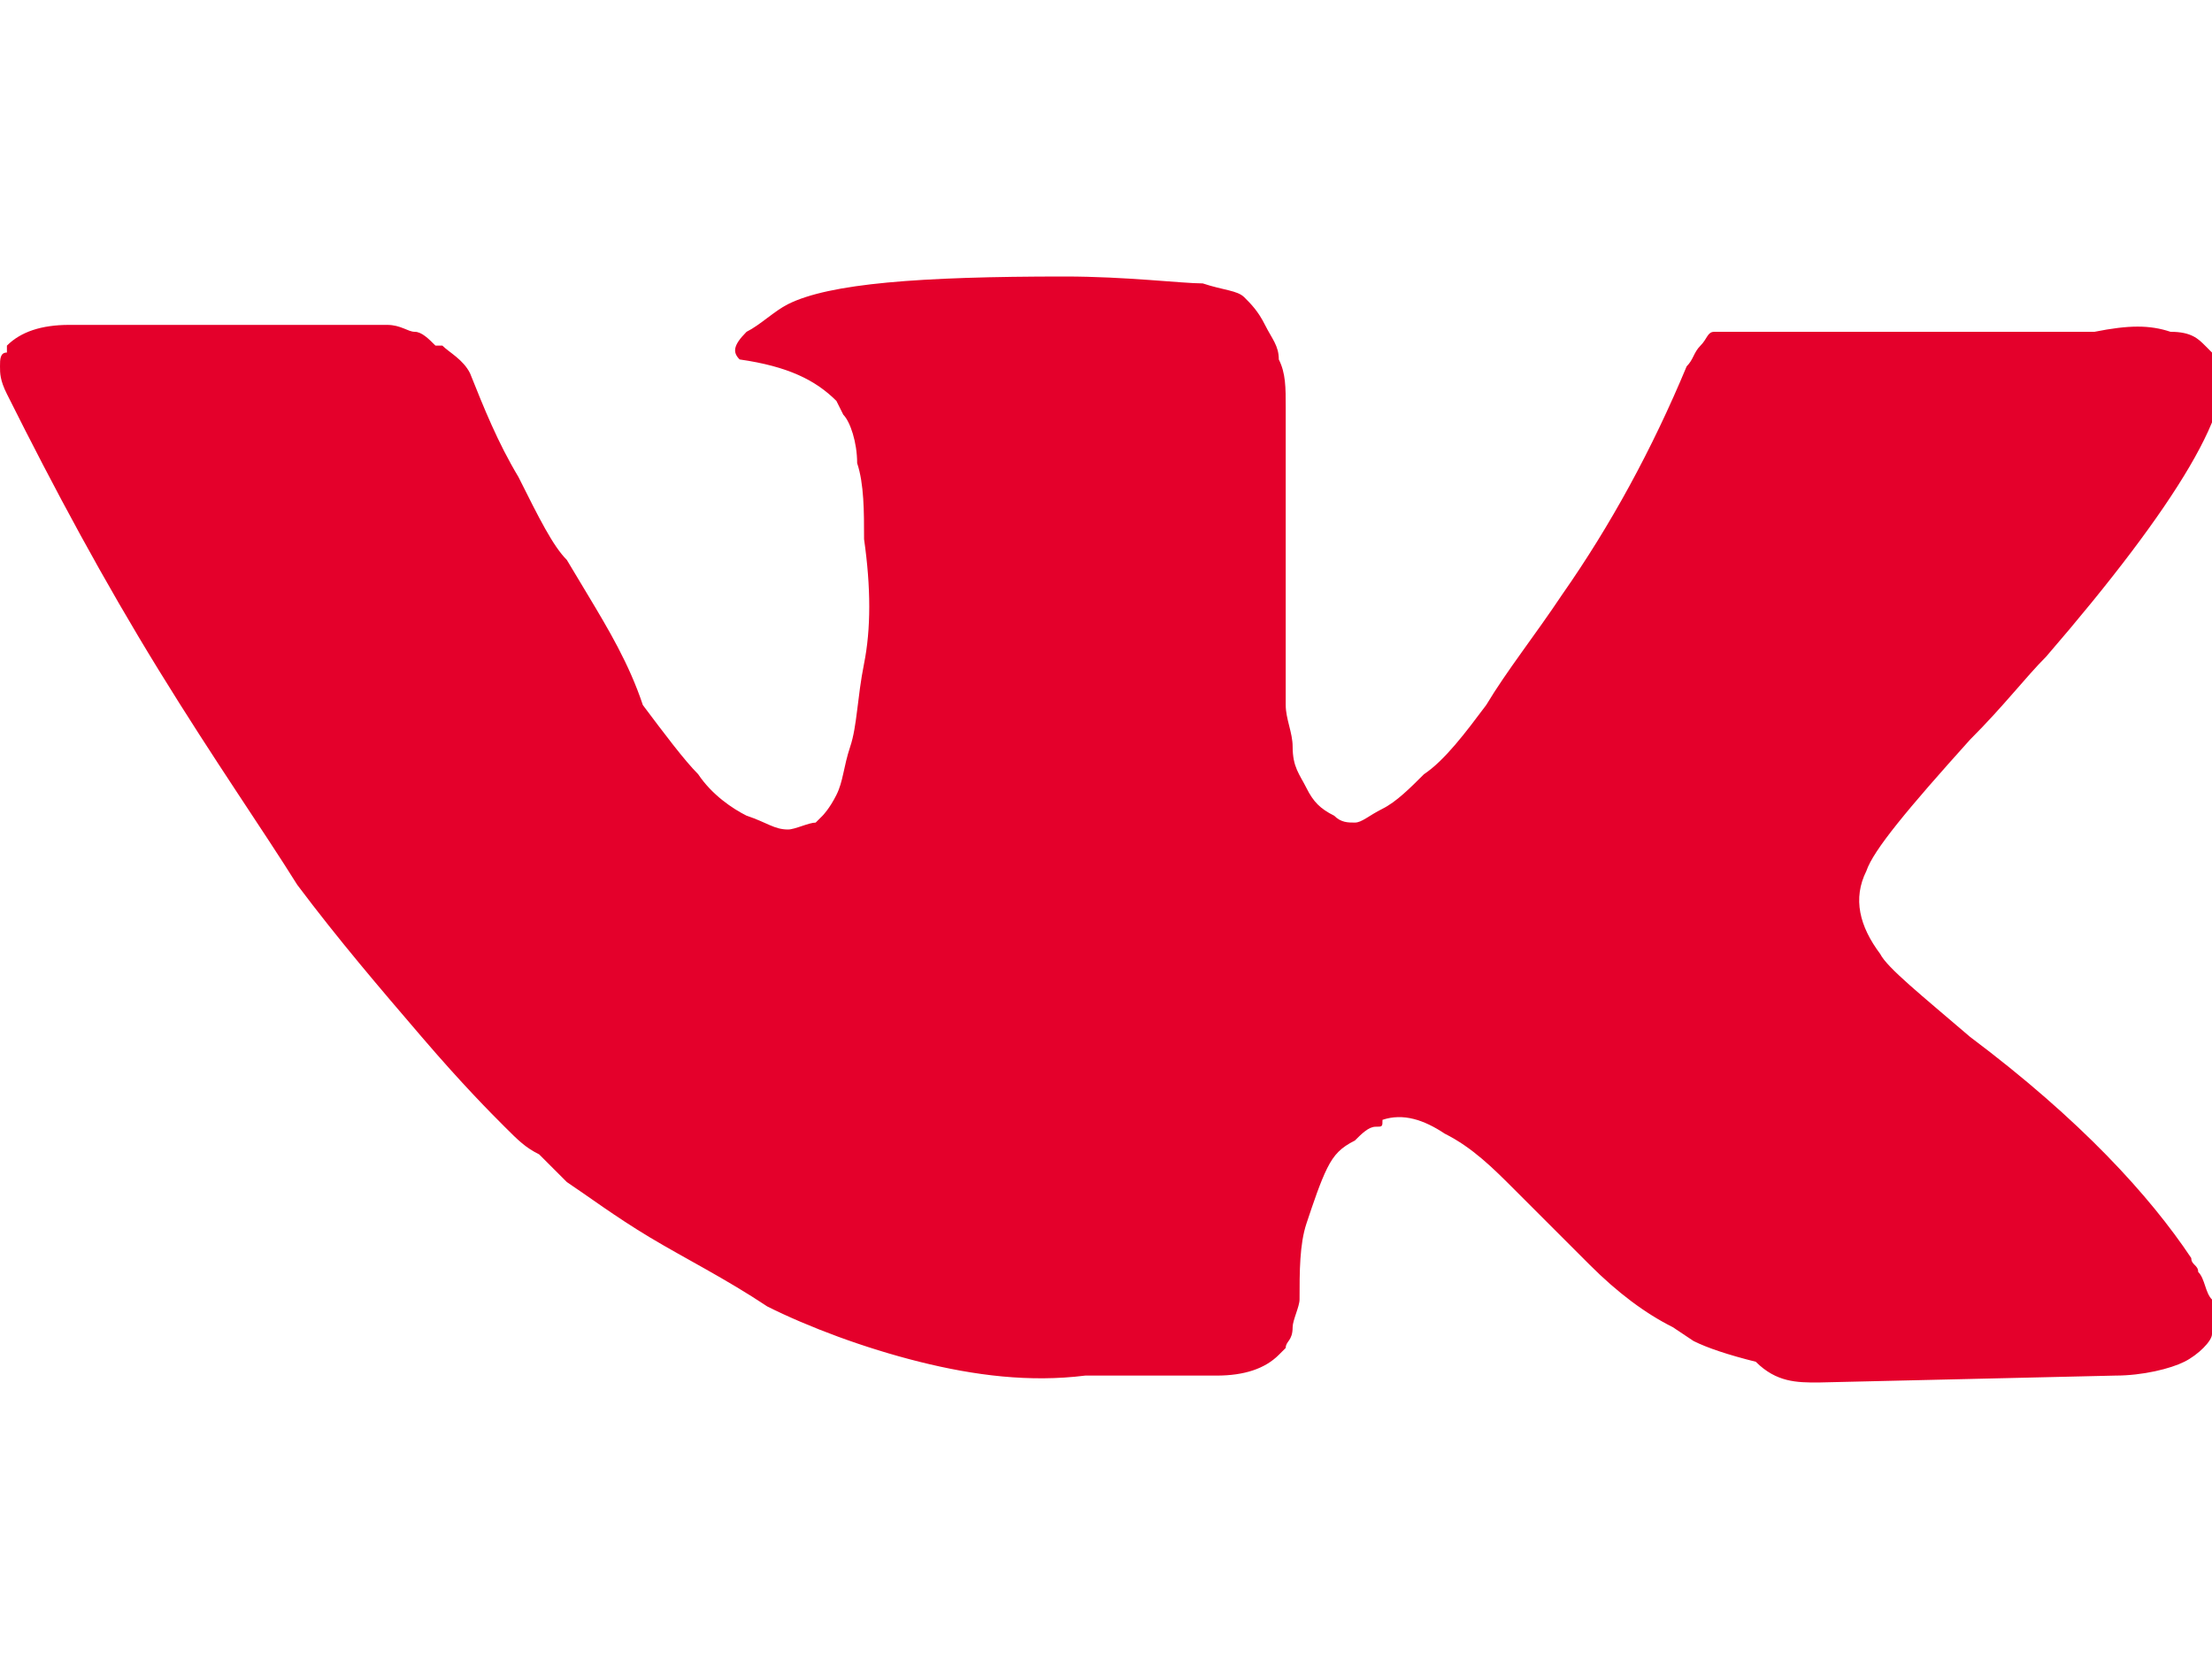 <svg width="32" height="24" viewBox="0 0 32 24" fill="none" xmlns="http://www.w3.org/2000/svg">
<g clip-path="url(#clip0)">
<path d="M31.8 18.4C31.8 18.3 31.7 18.3 31.7 18.2C31.1 17.3 30.1 16.2 28.5 15C27.8 14.4 27.3 14 27.2 13.8C26.9 13.4 26.8 13 27 12.6C27.1 12.3 27.6 11.7 28.5 10.7C29 10.2 29.3 9.8 29.6 9.5C31.5 7.3 32.4 5.8 32.1 5.2L31.9 5C31.8 4.9 31.7 4.8 31.4 4.8C31.1 4.7 30.8 4.7 30.3 4.8H25.5C25.4 4.8 25.3 4.8 25.2 4.8C25.1 4.8 25 4.8 25 4.8H24.9H24.8C24.7 4.8 24.7 4.9 24.6 5C24.5 5.1 24.5 5.2 24.4 5.3C23.9 6.5 23.3 7.6 22.6 8.6C22.2 9.2 21.8 9.7 21.5 10.2C21.2 10.6 20.9 11 20.6 11.2C20.4 11.4 20.2 11.6 20 11.7C19.8 11.8 19.7 11.9 19.6 11.9C19.5 11.9 19.4 11.9 19.3 11.8C19.1 11.7 19 11.6 18.9 11.4C18.8 11.2 18.7 11.1 18.7 10.8C18.7 10.6 18.6 10.4 18.6 10.2C18.6 10 18.6 9.8 18.6 9.5C18.6 9.2 18.6 9 18.6 8.9C18.6 8.5 18.6 8.1 18.6 7.7C18.6 7.3 18.6 6.9 18.6 6.7C18.6 6.4 18.6 6.2 18.6 5.9C18.6 5.6 18.6 5.4 18.5 5.2C18.5 5 18.4 4.9 18.3 4.7C18.2 4.5 18.1 4.4 18 4.3C17.9 4.2 17.7 4.2 17.4 4.1C17.1 4.1 16.3 4 15.4 4C13.3 4 12 4.1 11.4 4.4C11.2 4.5 11 4.7 10.8 4.8C10.6 5 10.6 5.1 10.7 5.2C11.4 5.3 11.8 5.5 12.1 5.8L12.2 6C12.3 6.1 12.4 6.4 12.4 6.7C12.5 7 12.5 7.4 12.5 7.8C12.6 8.5 12.6 9.1 12.5 9.6C12.4 10.1 12.4 10.5 12.3 10.8C12.2 11.1 12.2 11.3 12.1 11.5C12 11.7 11.9 11.8 11.9 11.8L11.8 11.9C11.7 11.9 11.5 12 11.4 12C11.2 12 11.1 11.9 10.8 11.8C10.6 11.7 10.3 11.5 10.1 11.2C9.9 11 9.6 10.6 9.3 10.2C9.1 9.6 8.8 9.1 8.5 8.6L8.2 8.1C8 7.9 7.8 7.5 7.5 6.9C7.2 6.4 7 5.9 6.8 5.4C6.7 5.2 6.5 5.1 6.4 5H6.3C6.2 4.9 6.1 4.8 6 4.8C5.9 4.8 5.8 4.7 5.6 4.7H1C0.6 4.7 0.3 4.8 0.1 5V5.1C0 5.1 0 5.2 0 5.3C0 5.4 0 5.5 0.1 5.7C0.8 7.1 1.5 8.4 2.3 9.7C3.1 11 3.8 12 4.3 12.8C4.9 13.6 5.5 14.3 6.1 15C6.7 15.7 7.1 16.1 7.3 16.3C7.5 16.5 7.6 16.6 7.8 16.7L8.2 17.1C8.5 17.3 8.9 17.6 9.4 17.9C9.9 18.2 10.5 18.5 11.1 18.9C11.7 19.2 12.5 19.5 13.3 19.7C14.1 19.9 14.9 20 15.7 19.9H17.6C18 19.9 18.3 19.8 18.5 19.6L18.6 19.5C18.6 19.4 18.7 19.4 18.7 19.2C18.7 19.1 18.8 18.9 18.8 18.8C18.8 18.4 18.8 18 18.9 17.7C19 17.4 19.1 17.1 19.2 16.9C19.3 16.7 19.4 16.6 19.6 16.5C19.7 16.4 19.8 16.3 19.9 16.3C20 16.3 20 16.3 20 16.2C20.3 16.1 20.6 16.2 20.9 16.4C21.3 16.6 21.6 16.9 21.9 17.2C22.2 17.5 22.6 17.9 23 18.3C23.4 18.7 23.8 19 24.2 19.2L24.5 19.4C24.7 19.5 25 19.6 25.4 19.7C25.7 20 26 20 26.3 20L30.6 19.9C31 19.9 31.4 19.8 31.6 19.7C31.8 19.6 32 19.4 32 19.3C32 19.2 32 19 32 18.8C31.9 18.7 31.9 18.5 31.8 18.4Z" fill="#E4002B"/>
</g>
<defs>
<clipPath id="clip0">
<rect width="32" height="24" fill="white"/>
</clipPath>
</defs>
</svg>
